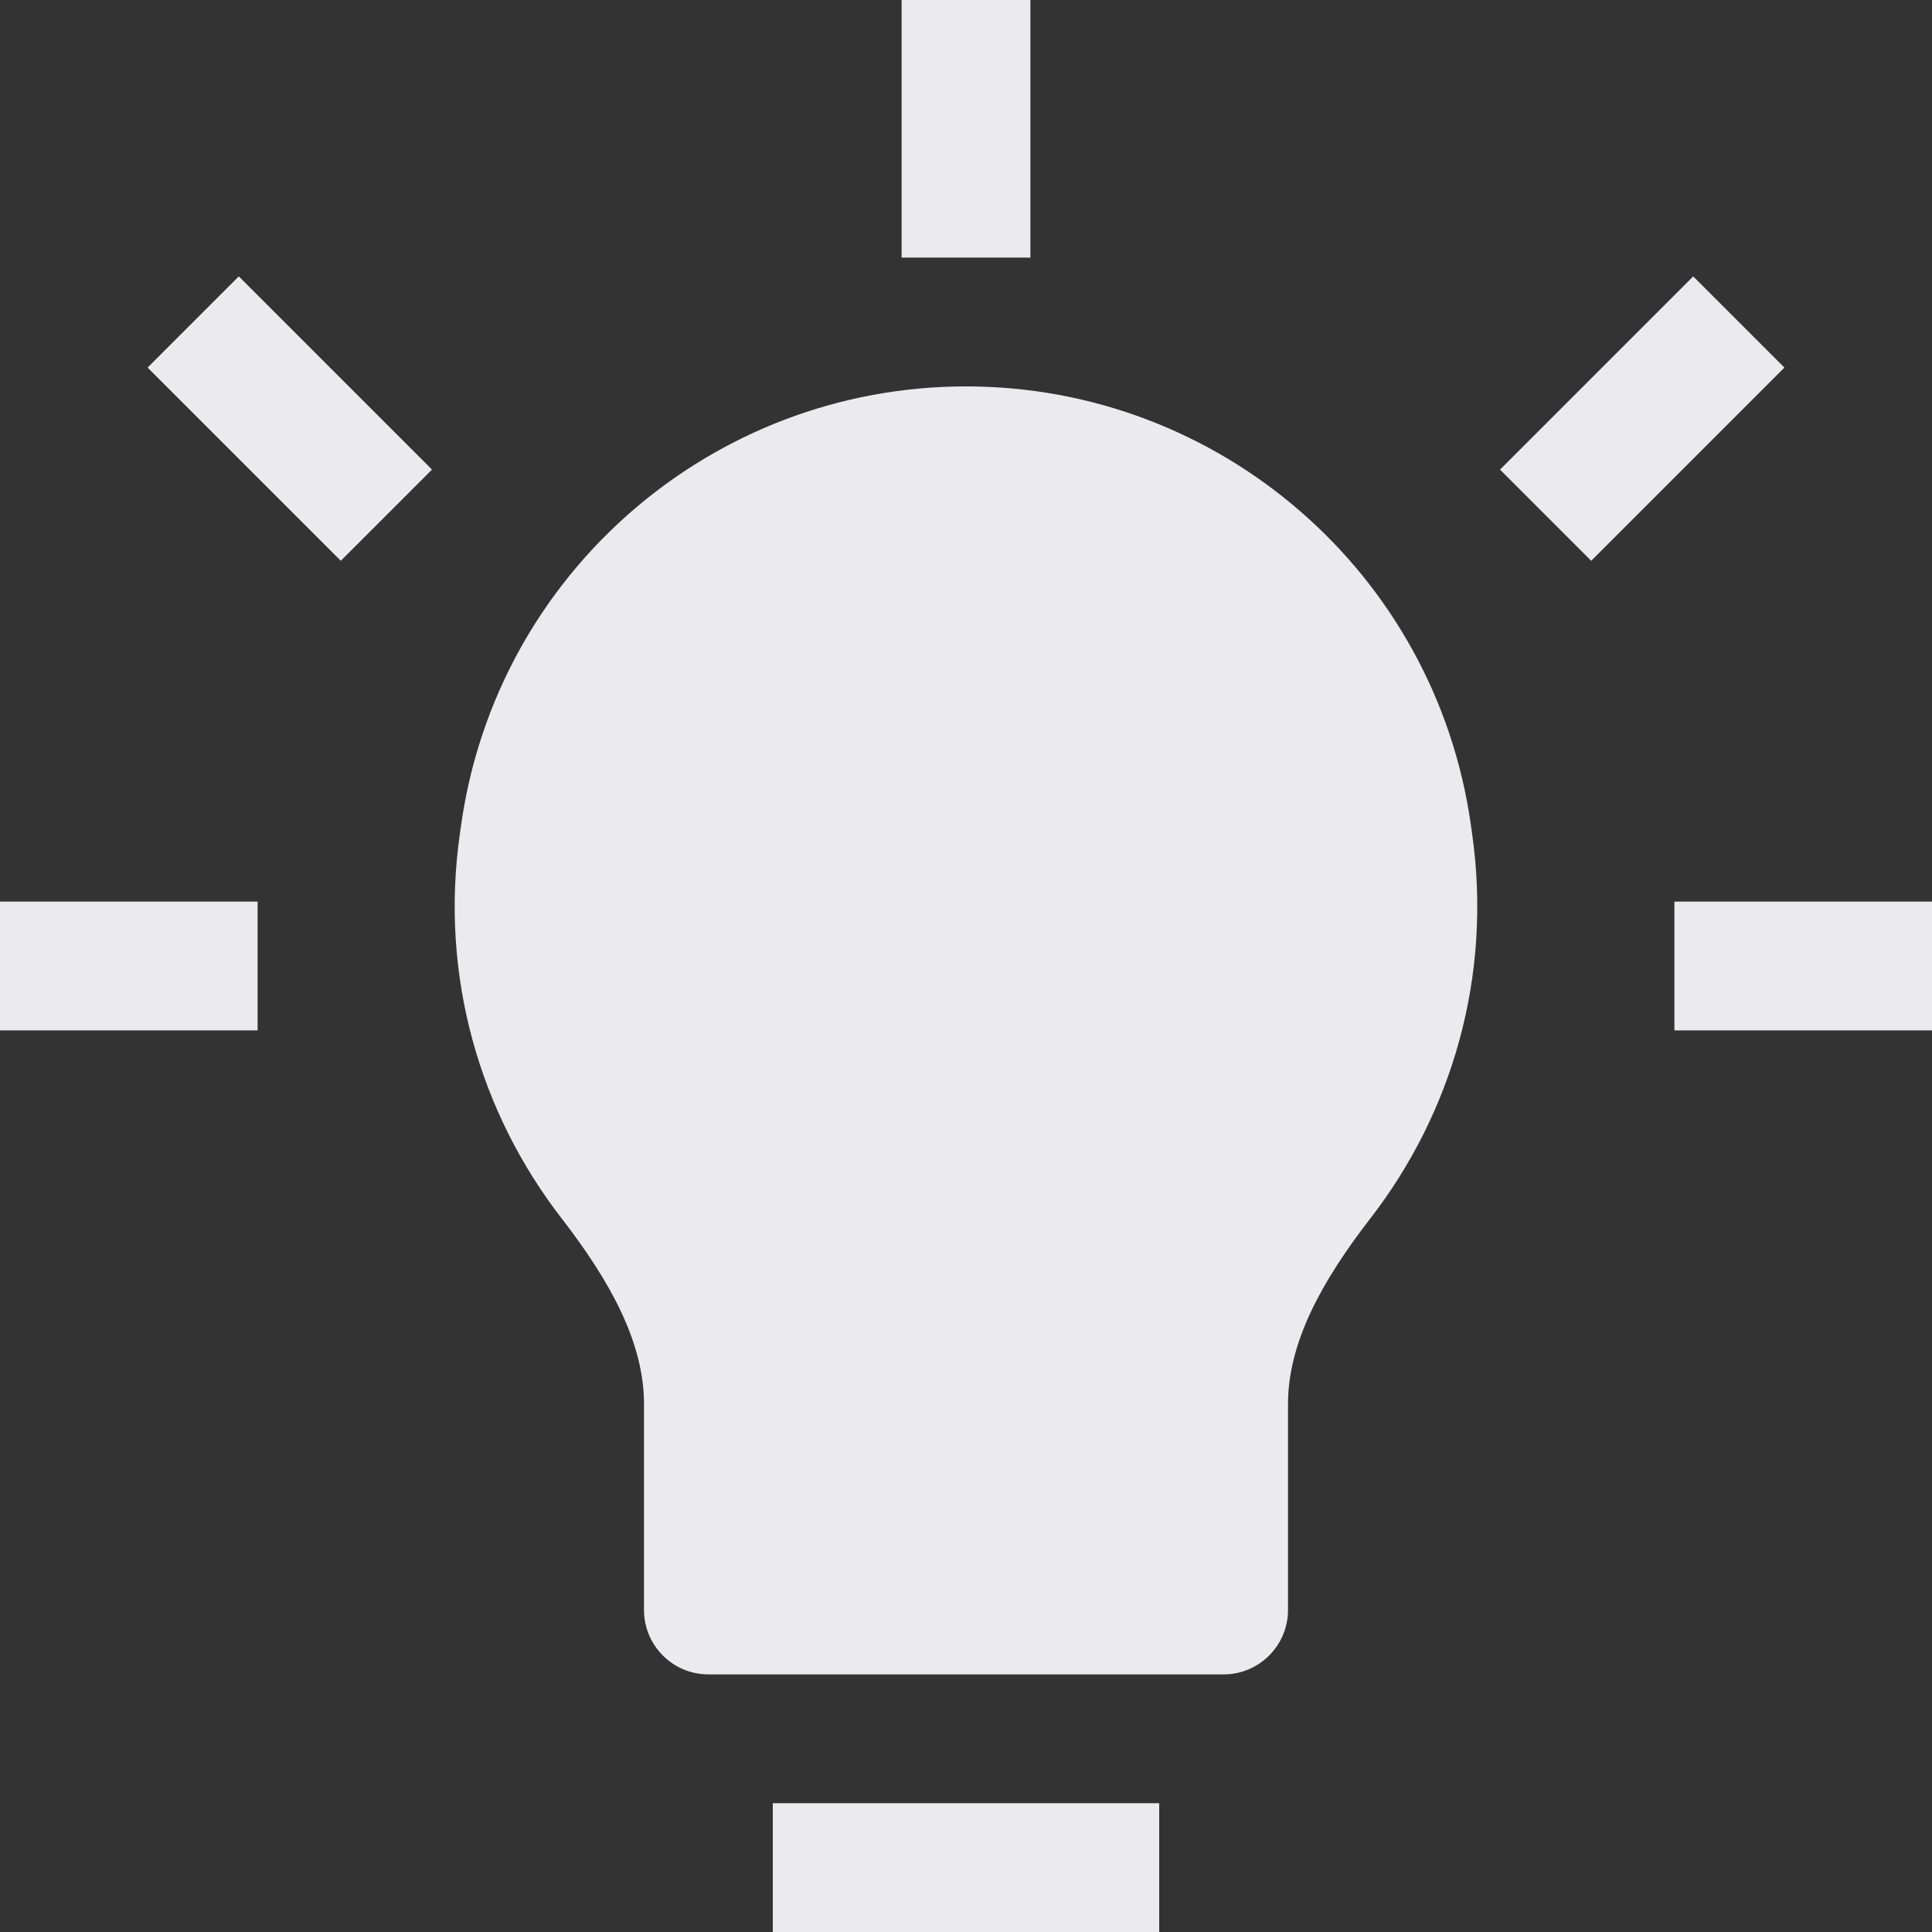 <svg width="15" height="15" viewBox="0 0 15 15" fill="none" xmlns="http://www.w3.org/2000/svg">
<rect x="0" y="0" width="15" height="15" fill="#333333" stroke="none"/>
<path d="M7 0V2H8V0H7Z" fill="#EBEBED"/>
<path d="M3.354 3.646L1.854 2.146L1.146 2.854L2.646 4.354L3.354 3.646Z" fill="#EBEBED"/>
<path d="M12.354 4.354L13.854 2.854L13.146 2.146L11.646 3.646L12.354 4.354Z" fill="#EBEBED"/>
<path d="M7.5 3C5.53 3 3.859 4.449 3.581 6.399L3.571 6.469C3.411 7.584 3.73 8.645 4.36 9.459C4.743 9.954 5 10.427 5 10.901V12.5C5 12.776 5.224 13 5.5 13H9.5C9.776 13 10 12.776 10 12.5V10.901C10 10.427 10.257 9.954 10.64 9.459C11.27 8.645 11.588 7.584 11.429 6.47L11.419 6.399C11.141 4.449 9.47 3 7.5 3Z" fill="#EBEBED"/>
<path d="M0 8H2V7H0V8Z" fill="#EBEBED"/>
<path d="M13 8H15V7H13V8Z" fill="#EBEBED"/>
<path d="M6 15H9V14H6V15Z" fill="#EBEBED"/>
</svg>
